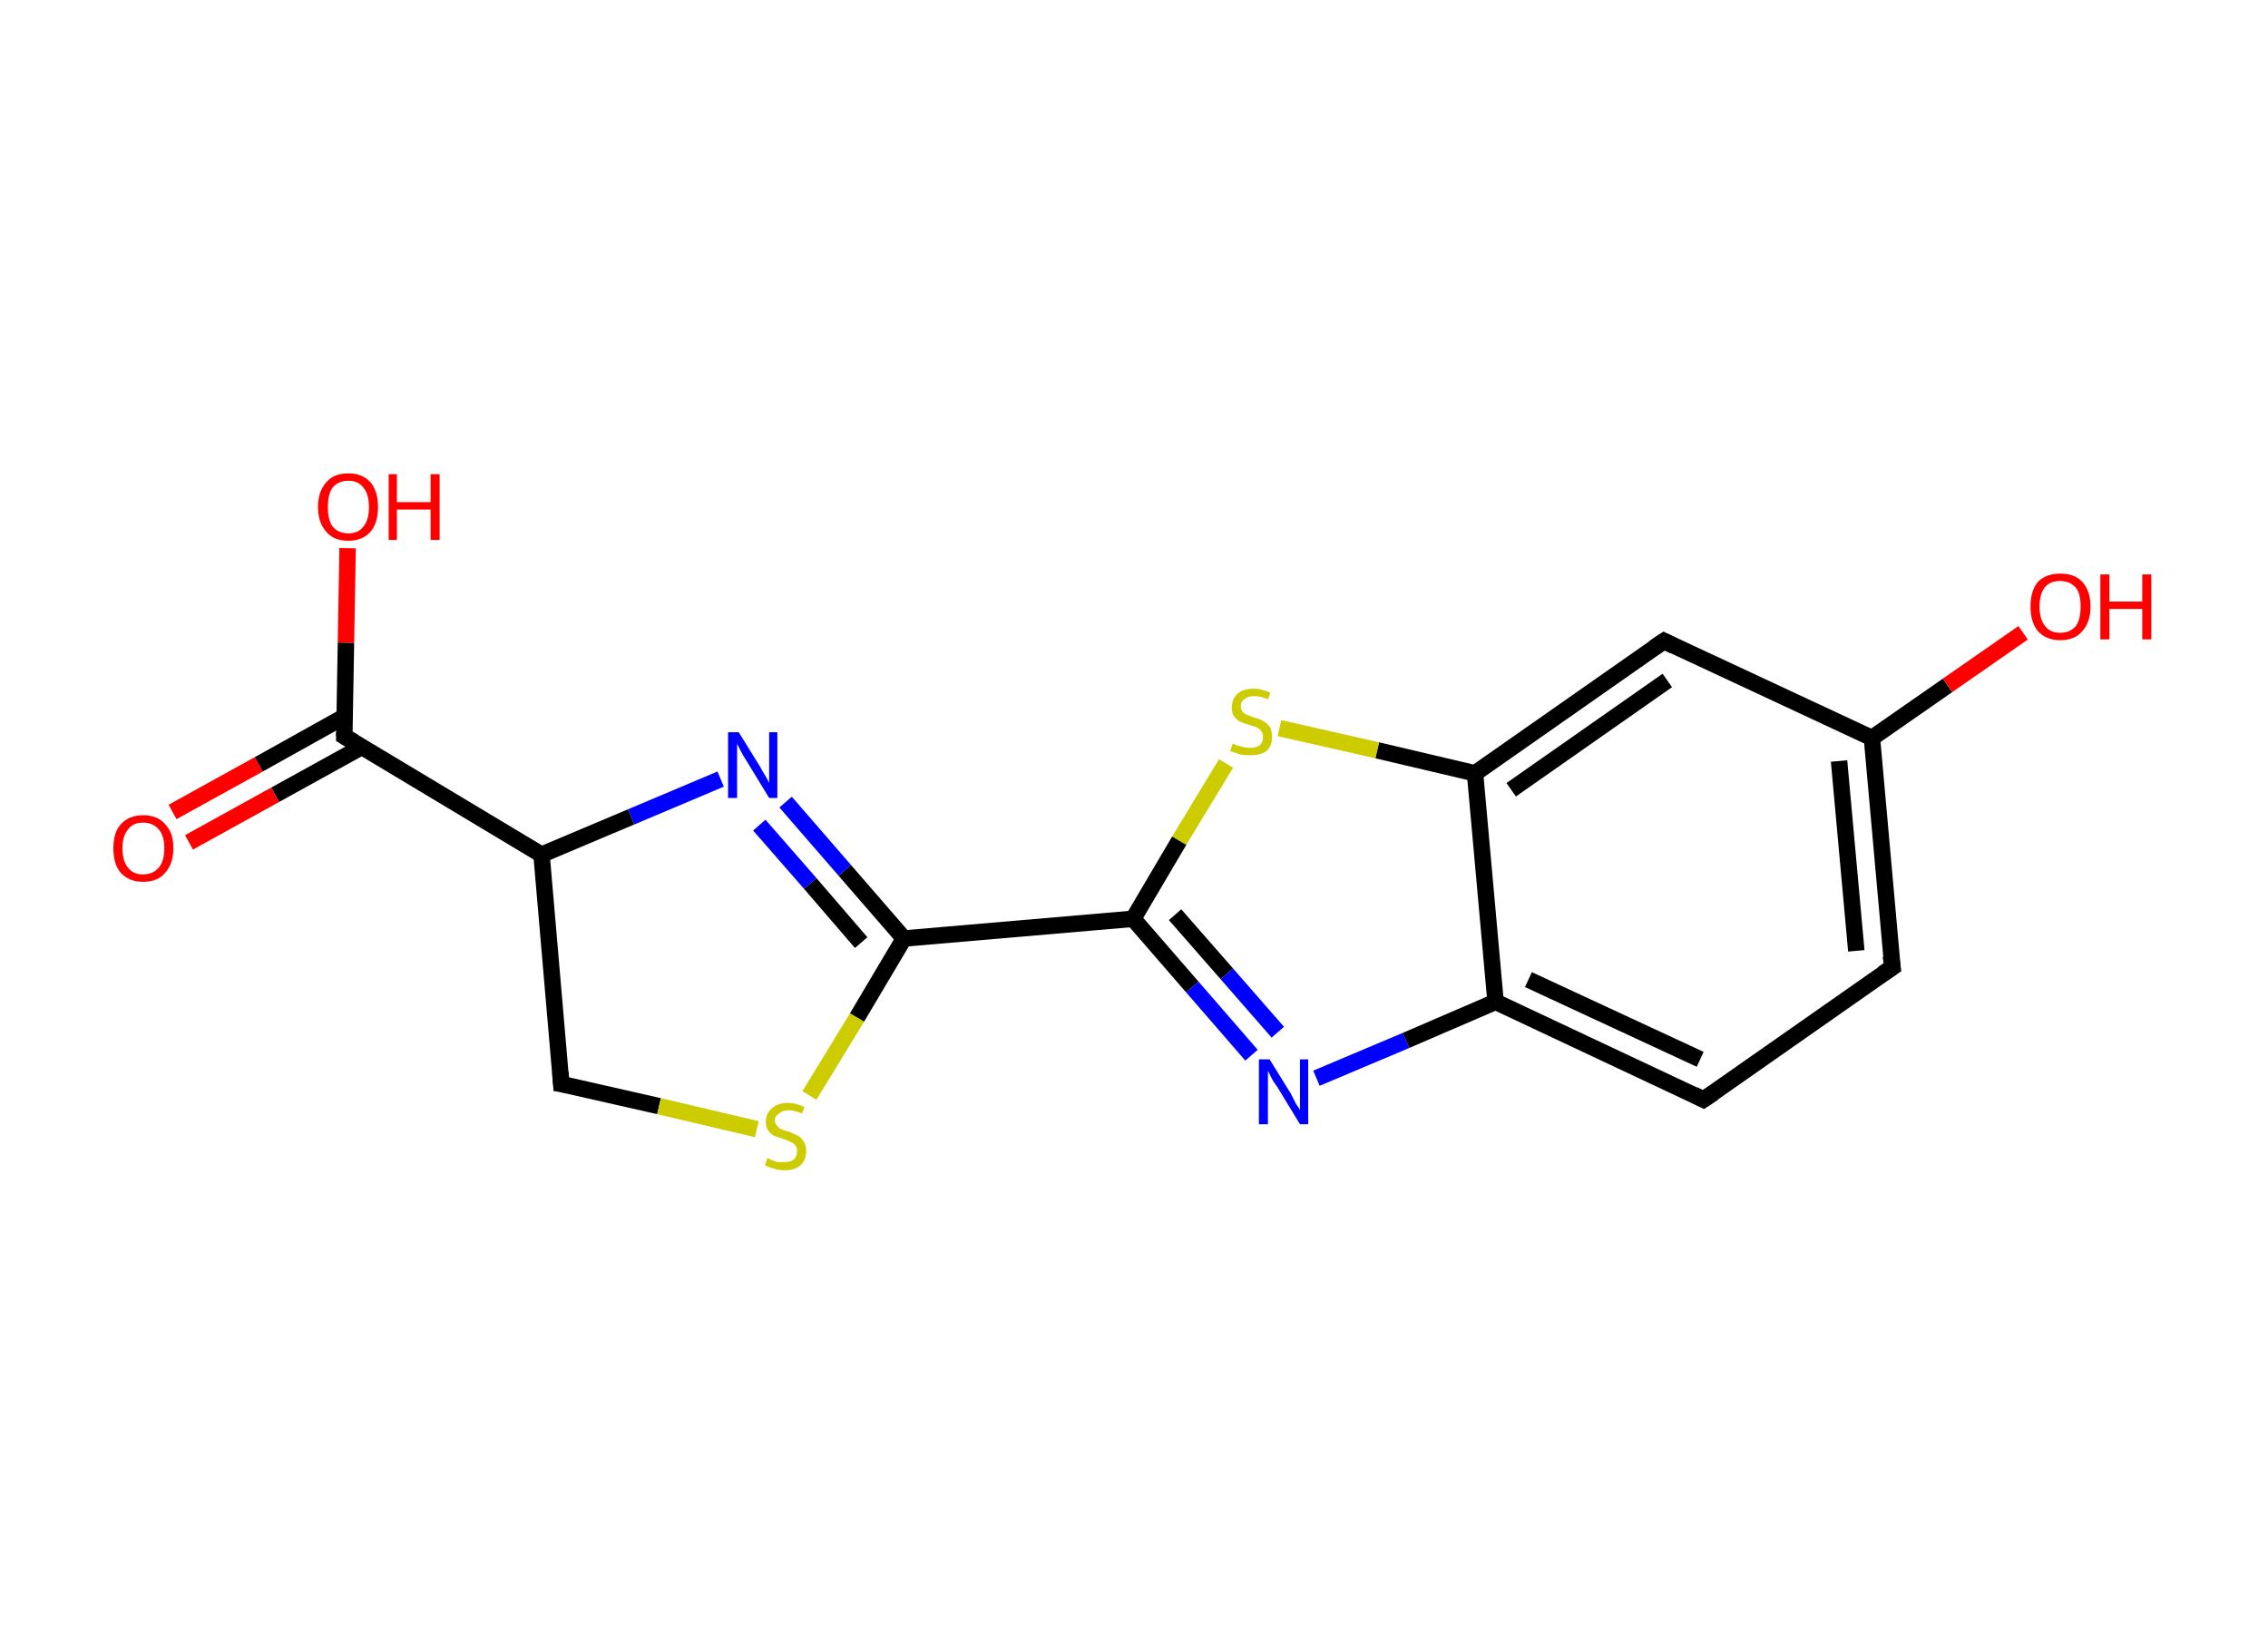 <?xml version='1.0' encoding='ASCII' standalone='yes'?>
<svg xmlns="http://www.w3.org/2000/svg" xmlns:rdkit="http://www.rdkit.org/xml" xmlns:xlink="http://www.w3.org/1999/xlink" version="1.1" baseProfile="full" xml:space="preserve" width="276px" height="200px" viewBox="0 0 276 200">
<!-- END OF HEADER -->
<rect style="opacity:1.0;fill:#FFFFFF;stroke:none" width="276.0" height="200.0" x="0.0" y="0.0"> </rect>
<path class="bond-0 atom-0 atom-1" d="M 21.0,98.8 L 31.5,93.0" style="fill:none;fill-rule:evenodd;stroke:#FF0000;stroke-width:2.0px;stroke-linecap:butt;stroke-linejoin:miter;stroke-opacity:1"/>
<path class="bond-0 atom-0 atom-1" d="M 31.5,93.0 L 41.9,87.2" style="fill:none;fill-rule:evenodd;stroke:#000000;stroke-width:2.0px;stroke-linecap:butt;stroke-linejoin:miter;stroke-opacity:1"/>
<path class="bond-0 atom-0 atom-1" d="M 23.0,102.5 L 33.5,96.7" style="fill:none;fill-rule:evenodd;stroke:#FF0000;stroke-width:2.0px;stroke-linecap:butt;stroke-linejoin:miter;stroke-opacity:1"/>
<path class="bond-0 atom-0 atom-1" d="M 33.5,96.7 L 44.0,90.9" style="fill:none;fill-rule:evenodd;stroke:#000000;stroke-width:2.0px;stroke-linecap:butt;stroke-linejoin:miter;stroke-opacity:1"/>
<path class="bond-1 atom-1 atom-2" d="M 41.9,89.6 L 42.1,78.2" style="fill:none;fill-rule:evenodd;stroke:#000000;stroke-width:2.0px;stroke-linecap:butt;stroke-linejoin:miter;stroke-opacity:1"/>
<path class="bond-1 atom-1 atom-2" d="M 42.1,78.2 L 42.3,66.7" style="fill:none;fill-rule:evenodd;stroke:#FF0000;stroke-width:2.0px;stroke-linecap:butt;stroke-linejoin:miter;stroke-opacity:1"/>
<path class="bond-2 atom-1 atom-3" d="M 41.9,89.6 L 65.9,104.0" style="fill:none;fill-rule:evenodd;stroke:#000000;stroke-width:2.0px;stroke-linecap:butt;stroke-linejoin:miter;stroke-opacity:1"/>
<path class="bond-3 atom-3 atom-4" d="M 65.9,104.0 L 68.3,131.9" style="fill:none;fill-rule:evenodd;stroke:#000000;stroke-width:2.0px;stroke-linecap:butt;stroke-linejoin:miter;stroke-opacity:1"/>
<path class="bond-4 atom-4 atom-5" d="M 68.3,131.9 L 80.2,134.6" style="fill:none;fill-rule:evenodd;stroke:#000000;stroke-width:2.0px;stroke-linecap:butt;stroke-linejoin:miter;stroke-opacity:1"/>
<path class="bond-4 atom-4 atom-5" d="M 80.2,134.6 L 92.1,137.4" style="fill:none;fill-rule:evenodd;stroke:#CCCC00;stroke-width:2.0px;stroke-linecap:butt;stroke-linejoin:miter;stroke-opacity:1"/>
<path class="bond-5 atom-5 atom-6" d="M 98.5,133.3 L 104.3,123.8" style="fill:none;fill-rule:evenodd;stroke:#CCCC00;stroke-width:2.0px;stroke-linecap:butt;stroke-linejoin:miter;stroke-opacity:1"/>
<path class="bond-5 atom-5 atom-6" d="M 104.3,123.8 L 110.0,114.2" style="fill:none;fill-rule:evenodd;stroke:#000000;stroke-width:2.0px;stroke-linecap:butt;stroke-linejoin:miter;stroke-opacity:1"/>
<path class="bond-6 atom-6 atom-7" d="M 110.0,114.2 L 137.9,111.8" style="fill:none;fill-rule:evenodd;stroke:#000000;stroke-width:2.0px;stroke-linecap:butt;stroke-linejoin:miter;stroke-opacity:1"/>
<path class="bond-7 atom-7 atom-8" d="M 137.9,111.8 L 145.1,120.1" style="fill:none;fill-rule:evenodd;stroke:#000000;stroke-width:2.0px;stroke-linecap:butt;stroke-linejoin:miter;stroke-opacity:1"/>
<path class="bond-7 atom-7 atom-8" d="M 145.1,120.1 L 152.3,128.4" style="fill:none;fill-rule:evenodd;stroke:#0000FF;stroke-width:2.0px;stroke-linecap:butt;stroke-linejoin:miter;stroke-opacity:1"/>
<path class="bond-7 atom-7 atom-8" d="M 143.0,111.3 L 149.3,118.5" style="fill:none;fill-rule:evenodd;stroke:#000000;stroke-width:2.0px;stroke-linecap:butt;stroke-linejoin:miter;stroke-opacity:1"/>
<path class="bond-7 atom-7 atom-8" d="M 149.3,118.5 L 155.5,125.6" style="fill:none;fill-rule:evenodd;stroke:#0000FF;stroke-width:2.0px;stroke-linecap:butt;stroke-linejoin:miter;stroke-opacity:1"/>
<path class="bond-8 atom-8 atom-9" d="M 160.2,131.2 L 171.1,126.6" style="fill:none;fill-rule:evenodd;stroke:#0000FF;stroke-width:2.0px;stroke-linecap:butt;stroke-linejoin:miter;stroke-opacity:1"/>
<path class="bond-8 atom-8 atom-9" d="M 171.1,126.6 L 182.0,121.9" style="fill:none;fill-rule:evenodd;stroke:#000000;stroke-width:2.0px;stroke-linecap:butt;stroke-linejoin:miter;stroke-opacity:1"/>
<path class="bond-9 atom-9 atom-10" d="M 182.0,121.9 L 207.3,133.8" style="fill:none;fill-rule:evenodd;stroke:#000000;stroke-width:2.0px;stroke-linecap:butt;stroke-linejoin:miter;stroke-opacity:1"/>
<path class="bond-9 atom-9 atom-10" d="M 186.0,119.2 L 206.9,128.9" style="fill:none;fill-rule:evenodd;stroke:#000000;stroke-width:2.0px;stroke-linecap:butt;stroke-linejoin:miter;stroke-opacity:1"/>
<path class="bond-10 atom-10 atom-11" d="M 207.3,133.8 L 230.3,117.7" style="fill:none;fill-rule:evenodd;stroke:#000000;stroke-width:2.0px;stroke-linecap:butt;stroke-linejoin:miter;stroke-opacity:1"/>
<path class="bond-11 atom-11 atom-12" d="M 230.3,117.7 L 227.8,89.8" style="fill:none;fill-rule:evenodd;stroke:#000000;stroke-width:2.0px;stroke-linecap:butt;stroke-linejoin:miter;stroke-opacity:1"/>
<path class="bond-11 atom-11 atom-12" d="M 225.9,115.7 L 223.8,92.6" style="fill:none;fill-rule:evenodd;stroke:#000000;stroke-width:2.0px;stroke-linecap:butt;stroke-linejoin:miter;stroke-opacity:1"/>
<path class="bond-12 atom-12 atom-13" d="M 227.8,89.8 L 237.0,83.4" style="fill:none;fill-rule:evenodd;stroke:#000000;stroke-width:2.0px;stroke-linecap:butt;stroke-linejoin:miter;stroke-opacity:1"/>
<path class="bond-12 atom-12 atom-13" d="M 237.0,83.4 L 246.2,77.0" style="fill:none;fill-rule:evenodd;stroke:#FF0000;stroke-width:2.0px;stroke-linecap:butt;stroke-linejoin:miter;stroke-opacity:1"/>
<path class="bond-13 atom-12 atom-14" d="M 227.8,89.8 L 202.5,78.0" style="fill:none;fill-rule:evenodd;stroke:#000000;stroke-width:2.0px;stroke-linecap:butt;stroke-linejoin:miter;stroke-opacity:1"/>
<path class="bond-14 atom-14 atom-15" d="M 202.5,78.0 L 179.5,94.1" style="fill:none;fill-rule:evenodd;stroke:#000000;stroke-width:2.0px;stroke-linecap:butt;stroke-linejoin:miter;stroke-opacity:1"/>
<path class="bond-14 atom-14 atom-15" d="M 202.9,82.8 L 183.9,96.1" style="fill:none;fill-rule:evenodd;stroke:#000000;stroke-width:2.0px;stroke-linecap:butt;stroke-linejoin:miter;stroke-opacity:1"/>
<path class="bond-15 atom-15 atom-16" d="M 179.5,94.1 L 167.6,91.3" style="fill:none;fill-rule:evenodd;stroke:#000000;stroke-width:2.0px;stroke-linecap:butt;stroke-linejoin:miter;stroke-opacity:1"/>
<path class="bond-15 atom-15 atom-16" d="M 167.6,91.3 L 155.7,88.6" style="fill:none;fill-rule:evenodd;stroke:#CCCC00;stroke-width:2.0px;stroke-linecap:butt;stroke-linejoin:miter;stroke-opacity:1"/>
<path class="bond-16 atom-6 atom-17" d="M 110.0,114.2 L 102.8,105.9" style="fill:none;fill-rule:evenodd;stroke:#000000;stroke-width:2.0px;stroke-linecap:butt;stroke-linejoin:miter;stroke-opacity:1"/>
<path class="bond-16 atom-6 atom-17" d="M 102.8,105.9 L 95.6,97.6" style="fill:none;fill-rule:evenodd;stroke:#0000FF;stroke-width:2.0px;stroke-linecap:butt;stroke-linejoin:miter;stroke-opacity:1"/>
<path class="bond-16 atom-6 atom-17" d="M 104.8,114.7 L 98.6,107.5" style="fill:none;fill-rule:evenodd;stroke:#000000;stroke-width:2.0px;stroke-linecap:butt;stroke-linejoin:miter;stroke-opacity:1"/>
<path class="bond-16 atom-6 atom-17" d="M 98.6,107.5 L 92.4,100.4" style="fill:none;fill-rule:evenodd;stroke:#0000FF;stroke-width:2.0px;stroke-linecap:butt;stroke-linejoin:miter;stroke-opacity:1"/>
<path class="bond-17 atom-17 atom-3" d="M 87.7,94.8 L 76.8,99.4" style="fill:none;fill-rule:evenodd;stroke:#0000FF;stroke-width:2.0px;stroke-linecap:butt;stroke-linejoin:miter;stroke-opacity:1"/>
<path class="bond-17 atom-17 atom-3" d="M 76.8,99.4 L 65.9,104.0" style="fill:none;fill-rule:evenodd;stroke:#000000;stroke-width:2.0px;stroke-linecap:butt;stroke-linejoin:miter;stroke-opacity:1"/>
<path class="bond-18 atom-16 atom-7" d="M 149.2,92.9 L 143.5,102.3" style="fill:none;fill-rule:evenodd;stroke:#CCCC00;stroke-width:2.0px;stroke-linecap:butt;stroke-linejoin:miter;stroke-opacity:1"/>
<path class="bond-18 atom-16 atom-7" d="M 143.5,102.3 L 137.9,111.8" style="fill:none;fill-rule:evenodd;stroke:#000000;stroke-width:2.0px;stroke-linecap:butt;stroke-linejoin:miter;stroke-opacity:1"/>
<path class="bond-19 atom-15 atom-9" d="M 179.5,94.1 L 182.0,121.9" style="fill:none;fill-rule:evenodd;stroke:#000000;stroke-width:2.0px;stroke-linecap:butt;stroke-linejoin:miter;stroke-opacity:1"/>
<path d="M 41.9,89.1 L 41.9,89.6 L 43.1,90.3" style="fill:none;stroke:#000000;stroke-width:2.0px;stroke-linecap:butt;stroke-linejoin:miter;stroke-opacity:1;"/>
<path d="M 68.2,130.5 L 68.3,131.9 L 68.9,132.0" style="fill:none;stroke:#000000;stroke-width:2.0px;stroke-linecap:butt;stroke-linejoin:miter;stroke-opacity:1;"/>
<path d="M 206.1,133.2 L 207.3,133.8 L 208.5,133.0" style="fill:none;stroke:#000000;stroke-width:2.0px;stroke-linecap:butt;stroke-linejoin:miter;stroke-opacity:1;"/>
<path d="M 229.1,118.5 L 230.3,117.7 L 230.1,116.3" style="fill:none;stroke:#000000;stroke-width:2.0px;stroke-linecap:butt;stroke-linejoin:miter;stroke-opacity:1;"/>
<path d="M 203.7,78.6 L 202.5,78.0 L 201.3,78.8" style="fill:none;stroke:#000000;stroke-width:2.0px;stroke-linecap:butt;stroke-linejoin:miter;stroke-opacity:1;"/>
<path class="atom-0" d="M 13.8 103.2 Q 13.8 101.3, 14.7 100.3 Q 15.7 99.2, 17.4 99.2 Q 19.2 99.2, 20.1 100.3 Q 21.1 101.3, 21.1 103.2 Q 21.1 105.1, 20.1 106.2 Q 19.2 107.3, 17.4 107.3 Q 15.7 107.3, 14.7 106.2 Q 13.8 105.2, 13.8 103.2 M 17.4 106.4 Q 18.6 106.4, 19.3 105.6 Q 20.0 104.8, 20.0 103.2 Q 20.0 101.7, 19.3 100.9 Q 18.6 100.1, 17.4 100.1 Q 16.2 100.1, 15.6 100.9 Q 14.9 101.7, 14.9 103.2 Q 14.9 104.8, 15.6 105.6 Q 16.2 106.4, 17.4 106.4 " fill="#FF0000"/>
<path class="atom-2" d="M 38.7 61.7 Q 38.7 59.8, 39.7 58.7 Q 40.6 57.6, 42.4 57.6 Q 44.1 57.6, 45.1 58.7 Q 46.0 59.8, 46.0 61.7 Q 46.0 63.6, 45.1 64.7 Q 44.1 65.8, 42.4 65.8 Q 40.6 65.8, 39.7 64.7 Q 38.7 63.6, 38.7 61.7 M 42.4 64.9 Q 43.6 64.9, 44.2 64.1 Q 44.9 63.3, 44.9 61.7 Q 44.9 60.1, 44.2 59.3 Q 43.6 58.5, 42.4 58.5 Q 41.2 58.5, 40.5 59.3 Q 39.9 60.1, 39.9 61.7 Q 39.9 63.3, 40.5 64.1 Q 41.2 64.9, 42.4 64.9 " fill="#FF0000"/>
<path class="atom-2" d="M 47.3 57.7 L 48.3 57.7 L 48.3 61.1 L 52.4 61.1 L 52.4 57.7 L 53.5 57.7 L 53.5 65.7 L 52.4 65.7 L 52.4 62.0 L 48.3 62.0 L 48.3 65.7 L 47.3 65.7 L 47.3 57.7 " fill="#FF0000"/>
<path class="atom-5" d="M 93.4 140.9 Q 93.4 140.9, 93.8 141.1 Q 94.2 141.3, 94.6 141.4 Q 95.0 141.4, 95.4 141.4 Q 96.2 141.4, 96.6 141.1 Q 97.0 140.7, 97.0 140.1 Q 97.0 139.6, 96.8 139.4 Q 96.6 139.1, 96.3 139.0 Q 95.9 138.8, 95.4 138.6 Q 94.7 138.4, 94.2 138.2 Q 93.8 138.0, 93.5 137.6 Q 93.2 137.2, 93.2 136.5 Q 93.2 135.5, 93.9 134.9 Q 94.6 134.2, 95.9 134.2 Q 96.8 134.2, 97.9 134.7 L 97.6 135.5 Q 96.7 135.1, 96.0 135.1 Q 95.2 135.1, 94.8 135.5 Q 94.3 135.8, 94.3 136.3 Q 94.3 136.8, 94.6 137.0 Q 94.8 137.3, 95.1 137.4 Q 95.4 137.6, 96.0 137.7 Q 96.7 138.0, 97.1 138.2 Q 97.5 138.4, 97.8 138.9 Q 98.1 139.3, 98.1 140.1 Q 98.1 141.2, 97.4 141.8 Q 96.7 142.4, 95.5 142.4 Q 94.7 142.4, 94.2 142.2 Q 93.7 142.1, 93.1 141.8 L 93.4 140.9 " fill="#CCCC00"/>
<path class="atom-8" d="M 154.5 128.9 L 157.1 133.1 Q 157.3 133.5, 157.7 134.3 Q 158.2 135.0, 158.2 135.1 L 158.2 128.9 L 159.2 128.9 L 159.2 136.8 L 158.2 136.8 L 155.4 132.2 Q 155.0 131.7, 154.7 131.1 Q 154.4 130.5, 154.3 130.3 L 154.3 136.8 L 153.2 136.8 L 153.2 128.9 L 154.5 128.9 " fill="#0000FF"/>
<path class="atom-13" d="M 247.1 73.8 Q 247.1 71.9, 248.0 70.8 Q 249.0 69.8, 250.7 69.8 Q 252.5 69.8, 253.4 70.8 Q 254.4 71.9, 254.4 73.8 Q 254.4 75.7, 253.4 76.8 Q 252.5 77.9, 250.7 77.9 Q 249.0 77.9, 248.0 76.8 Q 247.1 75.7, 247.1 73.8 M 250.7 77.0 Q 251.9 77.0, 252.6 76.2 Q 253.2 75.4, 253.2 73.8 Q 253.2 72.2, 252.6 71.5 Q 251.9 70.7, 250.7 70.7 Q 249.5 70.7, 248.9 71.4 Q 248.2 72.2, 248.2 73.8 Q 248.2 75.4, 248.9 76.2 Q 249.5 77.0, 250.7 77.0 " fill="#FF0000"/>
<path class="atom-13" d="M 255.6 69.9 L 256.7 69.9 L 256.7 73.2 L 260.7 73.2 L 260.7 69.9 L 261.8 69.9 L 261.8 77.8 L 260.7 77.8 L 260.7 74.1 L 256.7 74.1 L 256.7 77.8 L 255.6 77.8 L 255.6 69.9 " fill="#FF0000"/>
<path class="atom-16" d="M 150.0 90.5 Q 150.1 90.5, 150.5 90.7 Q 150.9 90.8, 151.3 90.9 Q 151.7 91.0, 152.1 91.0 Q 152.8 91.0, 153.3 90.7 Q 153.7 90.3, 153.7 89.7 Q 153.7 89.2, 153.5 89.0 Q 153.3 88.7, 152.9 88.5 Q 152.6 88.4, 152.0 88.2 Q 151.3 88.0, 150.9 87.8 Q 150.5 87.6, 150.2 87.2 Q 149.9 86.8, 149.9 86.1 Q 149.9 85.1, 150.6 84.4 Q 151.3 83.8, 152.6 83.8 Q 153.5 83.8, 154.6 84.3 L 154.3 85.1 Q 153.4 84.7, 152.6 84.7 Q 151.9 84.7, 151.4 85.1 Q 151.0 85.4, 151.0 85.9 Q 151.0 86.3, 151.2 86.6 Q 151.5 86.9, 151.8 87.0 Q 152.1 87.1, 152.6 87.3 Q 153.4 87.5, 153.8 87.8 Q 154.2 88.0, 154.5 88.4 Q 154.8 88.9, 154.8 89.7 Q 154.8 90.8, 154.1 91.4 Q 153.4 91.9, 152.1 91.9 Q 151.4 91.9, 150.9 91.8 Q 150.4 91.6, 149.7 91.4 L 150.0 90.5 " fill="#CCCC00"/>
<path class="atom-17" d="M 89.9 89.1 L 92.5 93.3 Q 92.7 93.7, 93.2 94.5 Q 93.6 95.2, 93.6 95.3 L 93.6 89.1 L 94.6 89.1 L 94.6 97.1 L 93.6 97.1 L 90.8 92.5 Q 90.4 91.9, 90.1 91.3 Q 89.8 90.7, 89.7 90.5 L 89.7 97.1 L 88.6 97.1 L 88.6 89.1 L 89.9 89.1 " fill="#0000FF"/>
</svg>
